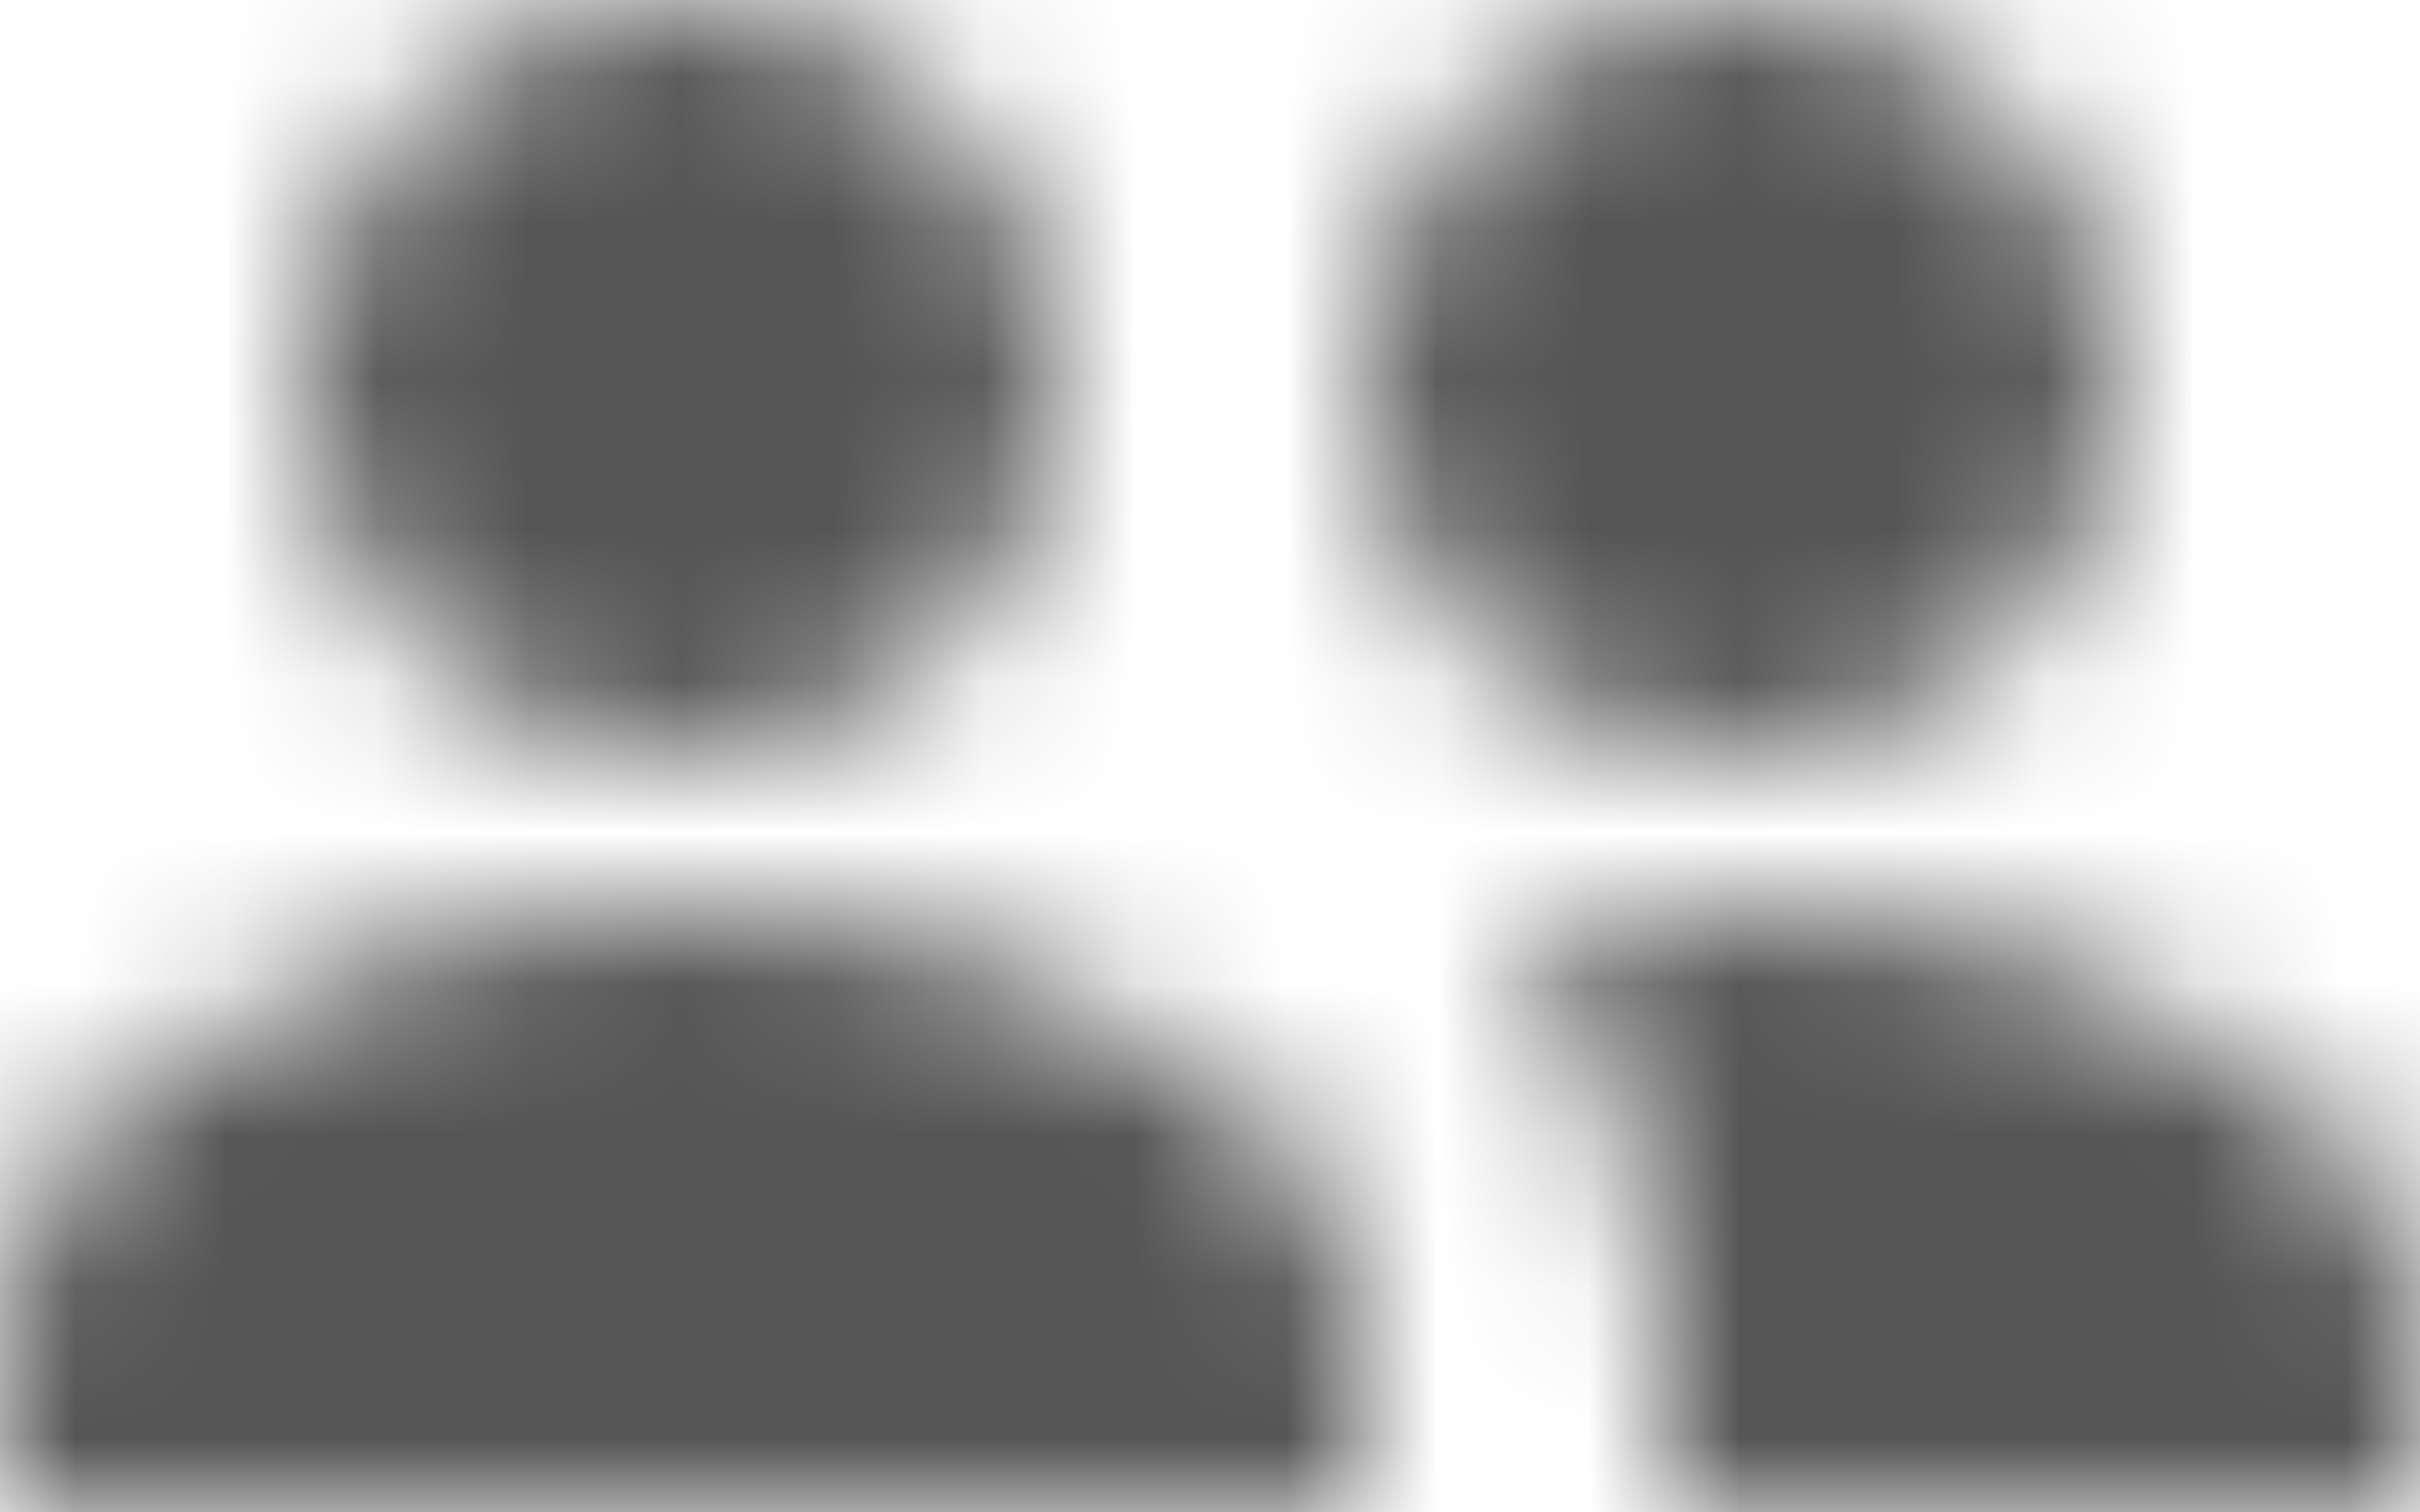 <?xml version="1.0" encoding="UTF-8"?>
<svg width="16px" height="10px" viewBox="0 0 16 10" version="1.1" xmlns="http://www.w3.org/2000/svg" xmlns:xlink="http://www.w3.org/1999/xlink">
    <!-- Generator: Sketch 56.2 (81672) - https://sketch.com -->
    <title>people-1-16px</title>
    <desc>Created with Sketch.</desc>
    <defs>
        <path d="M15.262,7.282 C15.735,7.657 16,8.232 16,8.836 L16,10 L11,10 L11,8.836 C11,7.836 10.625,6.909 9.981,6.189 C10.437,6.075 10.939,6 11.5,6 C13.285,6 14.539,6.708 15.262,7.282 Z M9,8.836 L9,10 L0,10 L0,8.836 C0,8.232 0.265,7.657 0.738,7.282 C1.461,6.708 2.715,6 4.5,6 C6.285,6 7.539,6.708 8.262,7.282 C8.735,7.657 9,8.232 9,8.836 Z M4.5,5 C3.119,5 2,3.881 2,2.5 C2,1.119 3.119,0 4.5,0 C5.881,0 7,1.119 7,2.5 C7,3.881 5.881,5 4.5,5 Z M11.5,5 C10.119,5 9,3.881 9,2.5 C9,1.119 10.119,0 11.5,0 C12.881,0 14,1.119 14,2.5 C14,3.881 12.881,5 11.5,5 Z" id="path-1"></path>
    </defs>
    <g id="Solo-Icons-Final" stroke="none" stroke-width="1" fill="none" fill-rule="evenodd">
        <g id="All-Nucleo-Icons" transform="translate(-318, -5147)">
            <g id="Solo/Nucleo/16px/people-1" transform="translate(318, 5147)">
                <g id="multiple">
                    <g id="Colour/Default-Colour">
                        <mask id="mask-2" fill="white">
                            <use xlink:href="#path-1"></use>
                        </mask>
                        <g id="Mask" fill-rule="nonzero"></g>
                        <g id="Colour/Vault-Text-Grey-(Default)" mask="url(#mask-2)" fill="#555555">
                            <g transform="translate(-24, -27)" id="Colour">
                                <rect x="0" y="0" width="64" height="64"></rect>
                            </g>
                        </g>
                    </g>
                </g>
            </g>
        </g>
    </g>
</svg>